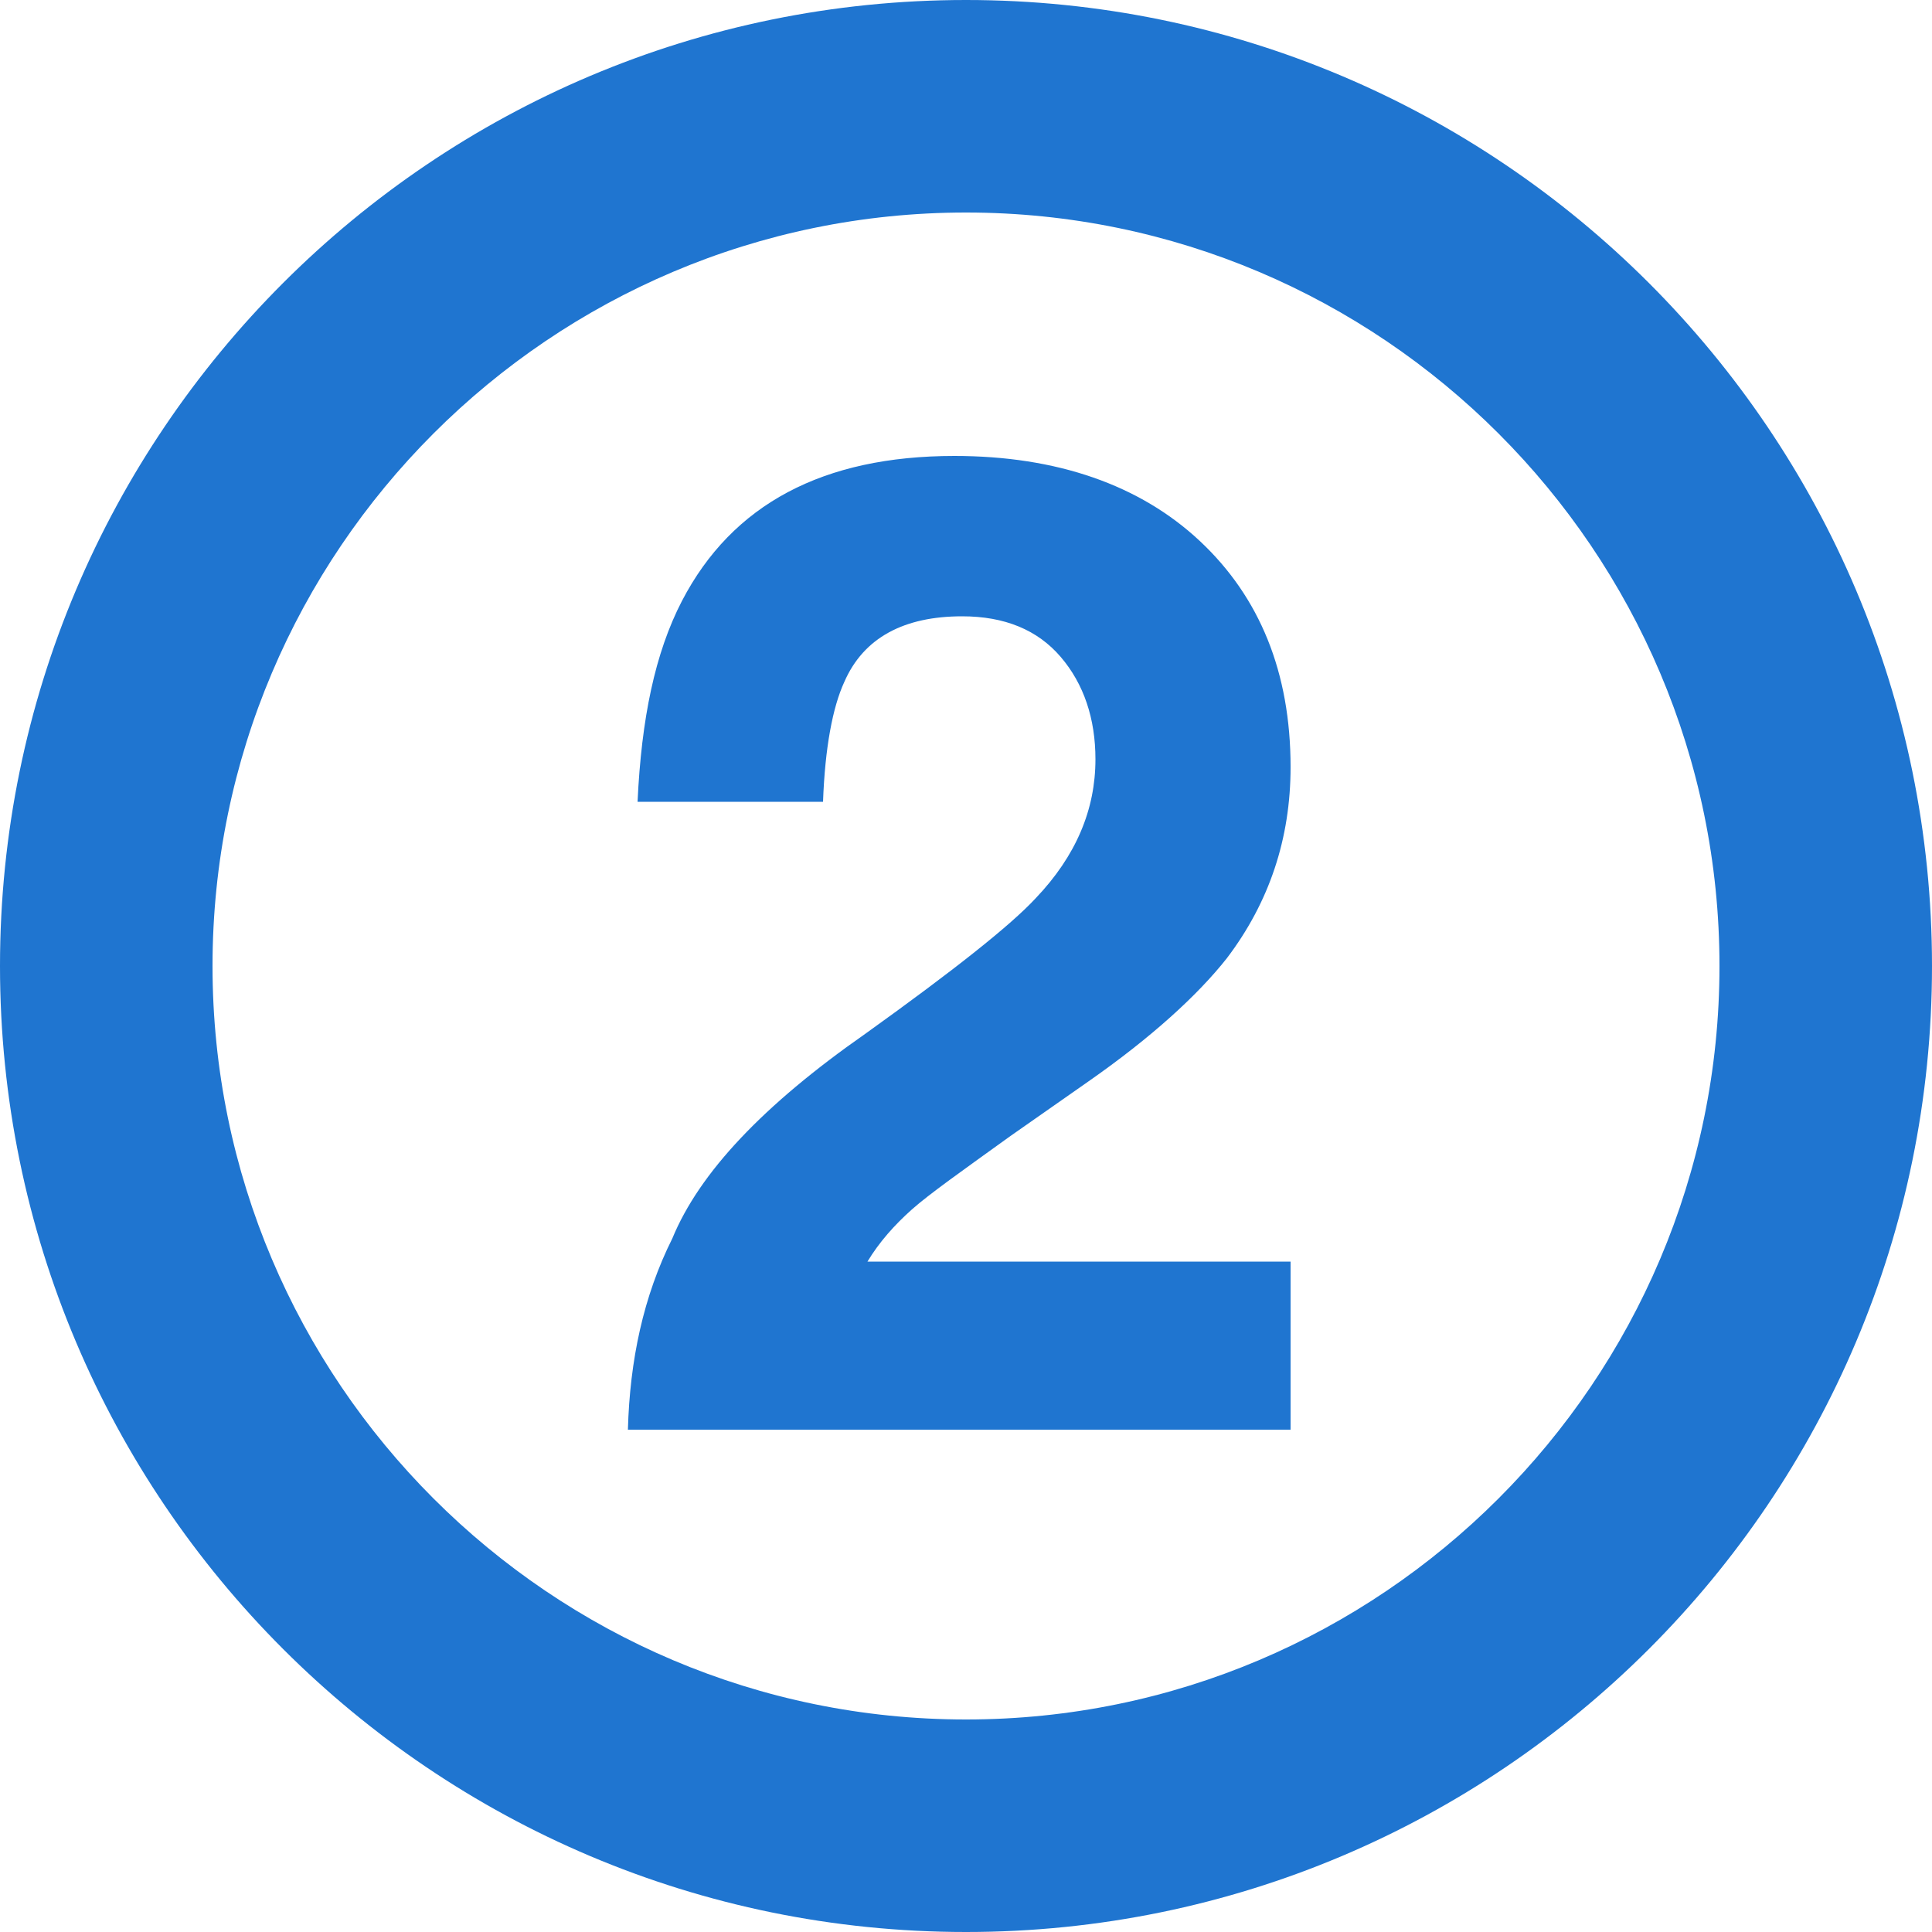<?xml version="1.0" encoding="utf-8"?>
<!-- Generator: Adobe Illustrator 19.1.0, SVG Export Plug-In . SVG Version: 6.00 Build 0)  -->
<!DOCTYPE svg PUBLIC "-//W3C//DTD SVG 1.1//EN" "http://www.w3.org/Graphics/SVG/1.1/DTD/svg11.dtd">
<svg version="1.1" id="Layer_1" xmlns="http://www.w3.org/2000/svg" xmlns:xlink="http://www.w3.org/1999/xlink" x="0px" y="0px"
	 viewBox="0 0 100 100" style="enable-background:new 0 0 100 100;" xml:space="preserve">
<style type="text/css">
	.st0{fill:#1F75D0;}
</style>
<g>
	<path class="st0" d="M50,11c21.5,0,39,17.5,39,39S71.5,89,50,89S11,71.5,11,50S28.5,11,50,11 M50,0C22.4,0,0,22.4,0,50
		s22.4,50,50,50s50-22.4,50-50S77.6,0,50,0L50,0z"/>
</g>
<g>
	<path class="st0" d="M34.8,64.1c1.4-3.4,4.7-6.9,10-10.6c4.6-3.3,7.5-5.6,8.8-7c2.1-2.2,3.1-4.6,3.1-7.2c0-2.1-0.6-3.9-1.8-5.3
		c-1.2-1.4-2.9-2.1-5.1-2.1c-3,0-5.1,1.1-6.1,3.4c-0.6,1.3-1,3.4-1.1,6.2H33c0.2-4.3,0.9-7.7,2.3-10.4c2.6-5,7.3-7.5,14.1-7.5
		c5.3,0,9.6,1.5,12.7,4.4c3.1,2.9,4.7,6.8,4.7,11.7c0,3.7-1.1,7-3.3,9.9c-1.5,1.9-3.9,4.1-7.2,6.4l-4,2.8c-2.5,1.8-4.2,3-5.1,3.8
		c-0.9,0.8-1.7,1.7-2.3,2.7h21.9V74H32.5C32.6,70.4,33.3,67.1,34.8,64.1z"/>
</g>
</svg>
